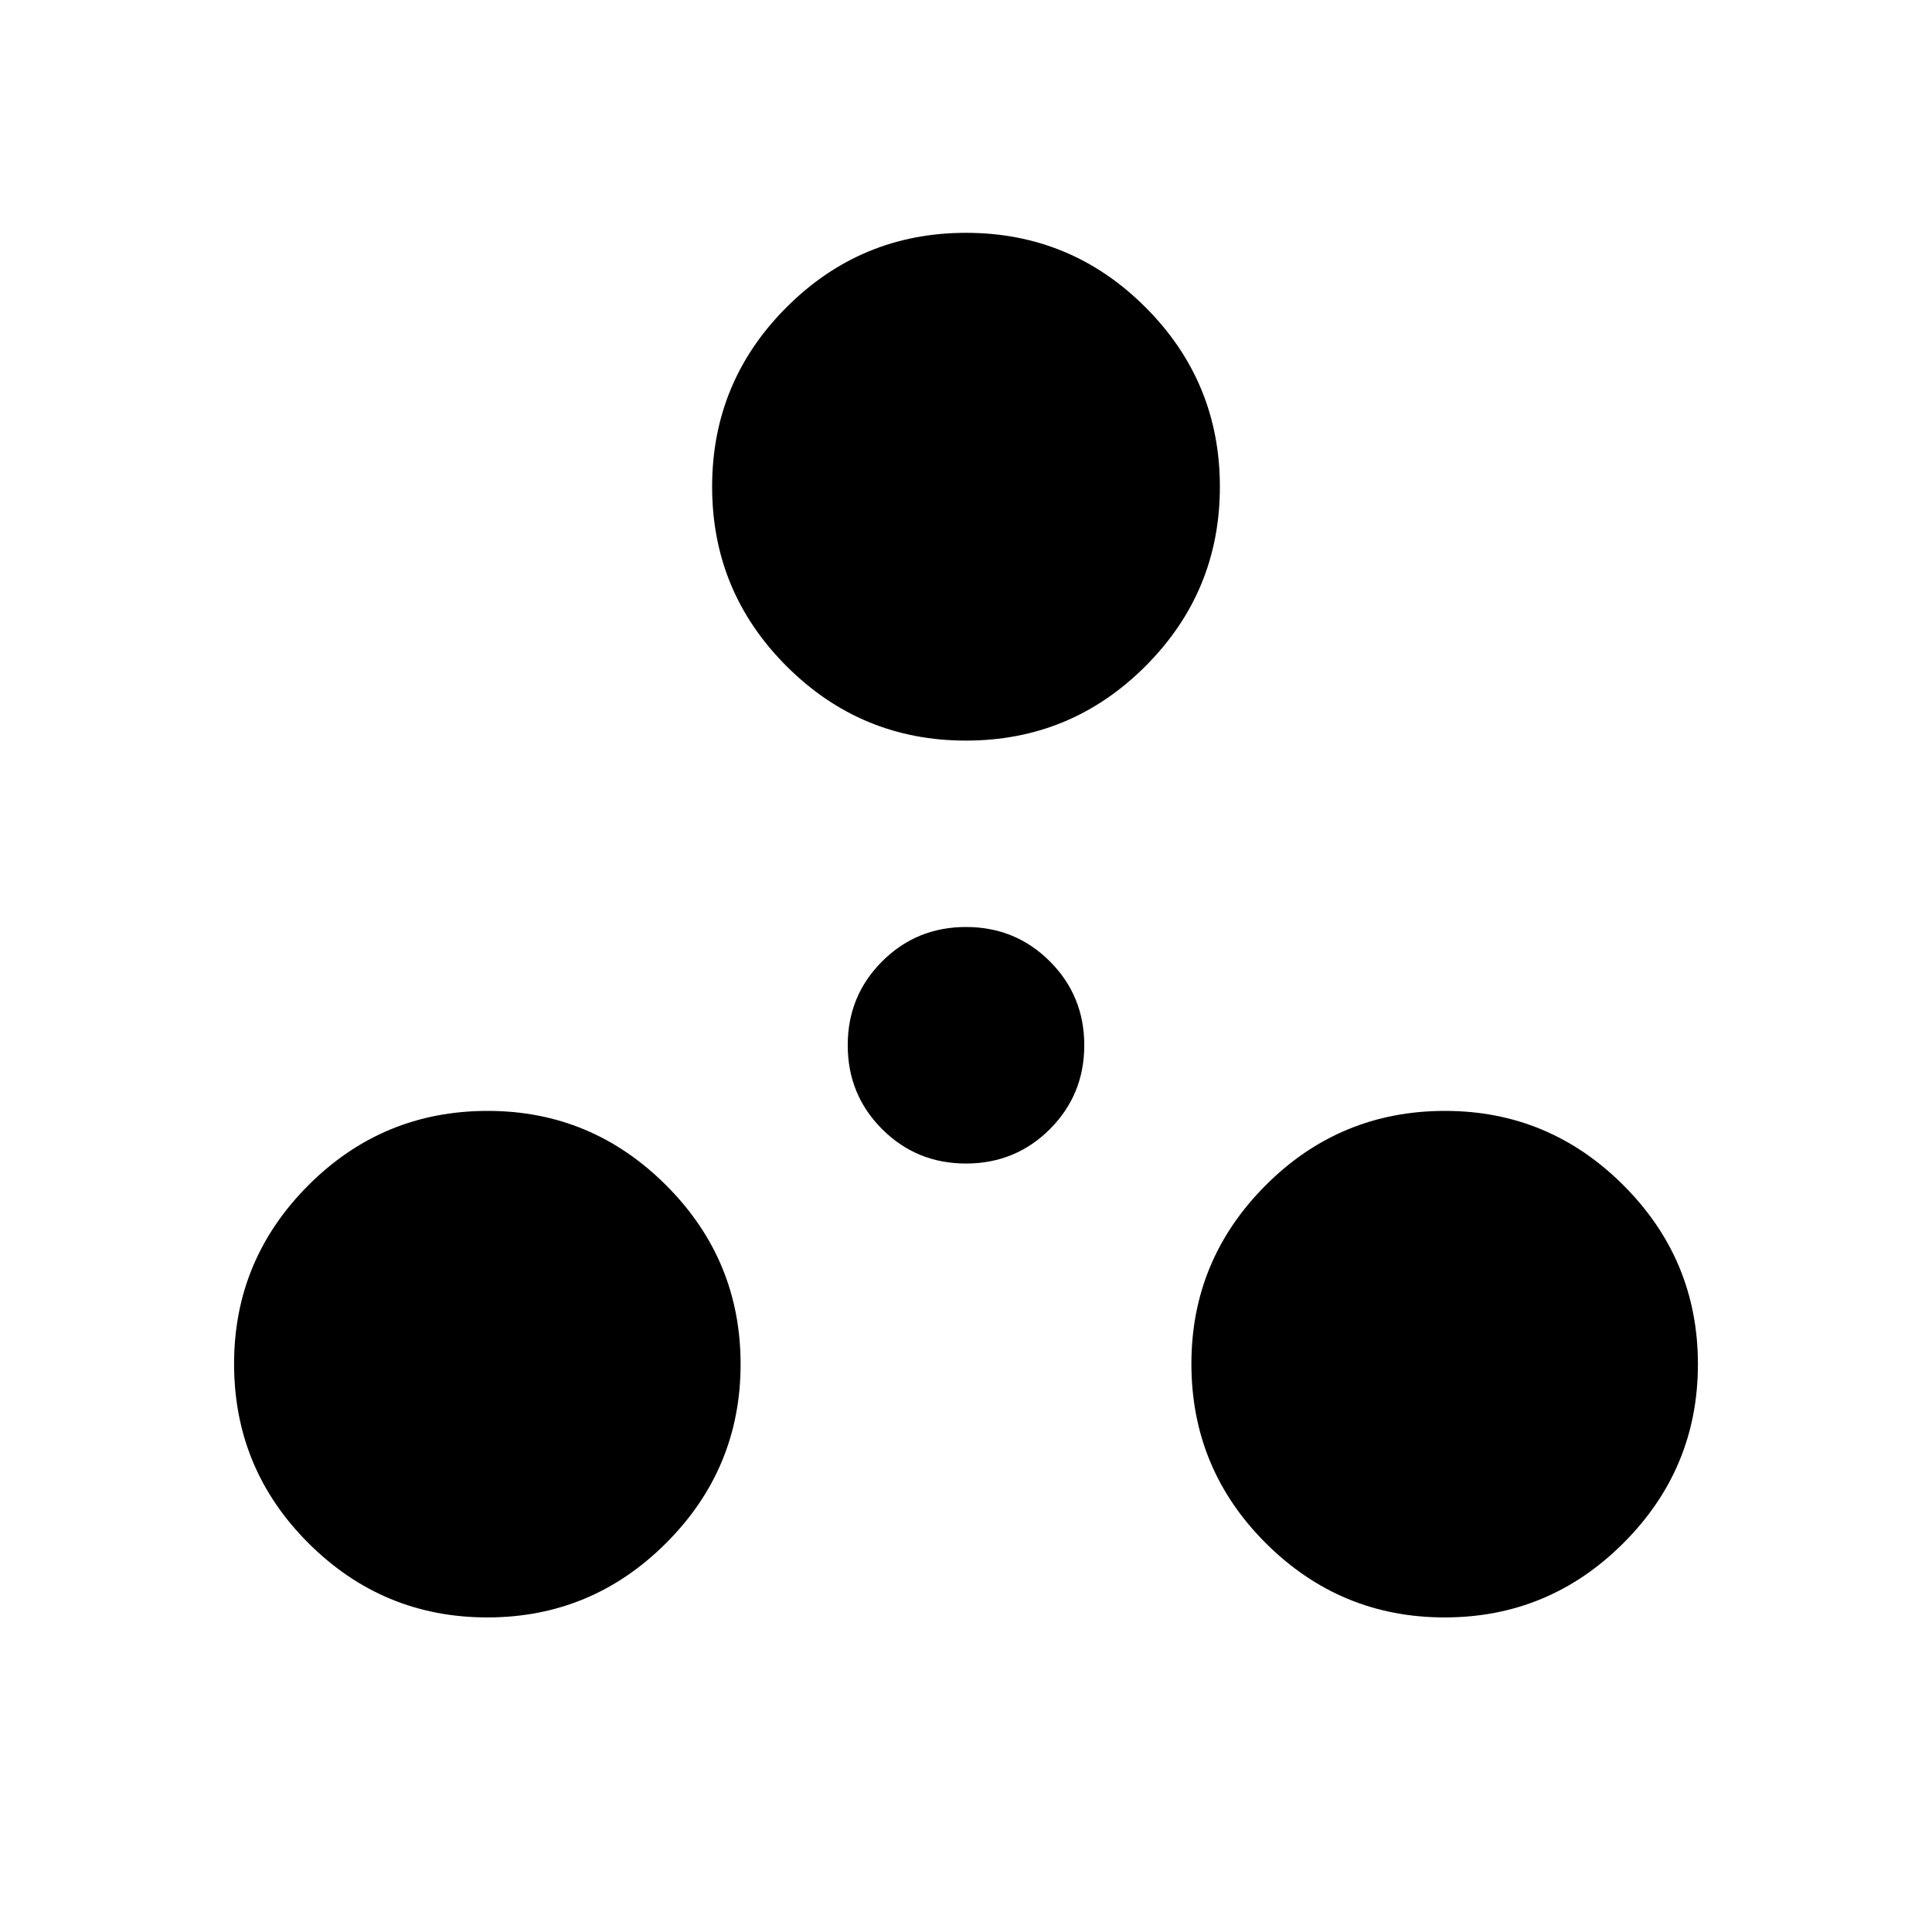 <svg xmlns="http://www.w3.org/2000/svg" height="24" viewBox="0 -960 960 960" width="24"><path d="M242.15-156.31q-51.88 0-88.86-36.89t-36.98-89.15q0-51.69 36.89-88.67Q190.09-408 242.35-408q51.69 0 88.67 36.98Q368-334.04 368-282.15q0 51.88-36.98 88.86t-88.87 36.98Zm475.7 0q-51.89 0-88.87-36.89Q592-230.09 592-282.35q0-51.69 36.89-88.67Q665.78-408 718.04-408q51.69 0 88.67 36.98 36.98 36.98 36.98 88.87 0 51.88-36.98 88.86t-88.86 36.98ZM480-381.85q-24.58 0-41.68-17.09-17.09-17.09-17.09-41.68 0-24.58 17.09-41.67 17.1-17.09 41.68-17.09t41.68 17.09q17.09 17.09 17.09 41.67 0 24.59-17.09 41.68-17.1 17.09-41.68 17.09ZM480-592q-52.19 0-89.17-36.98-36.98-36.98-36.98-89.17 0-52.2 36.98-89.18 36.98-36.98 89.17-36.98 52.19 0 89.17 36.98 36.98 36.98 36.98 89.18 0 52.19-36.98 89.17Q532.19-592 480-592Z"/></svg>